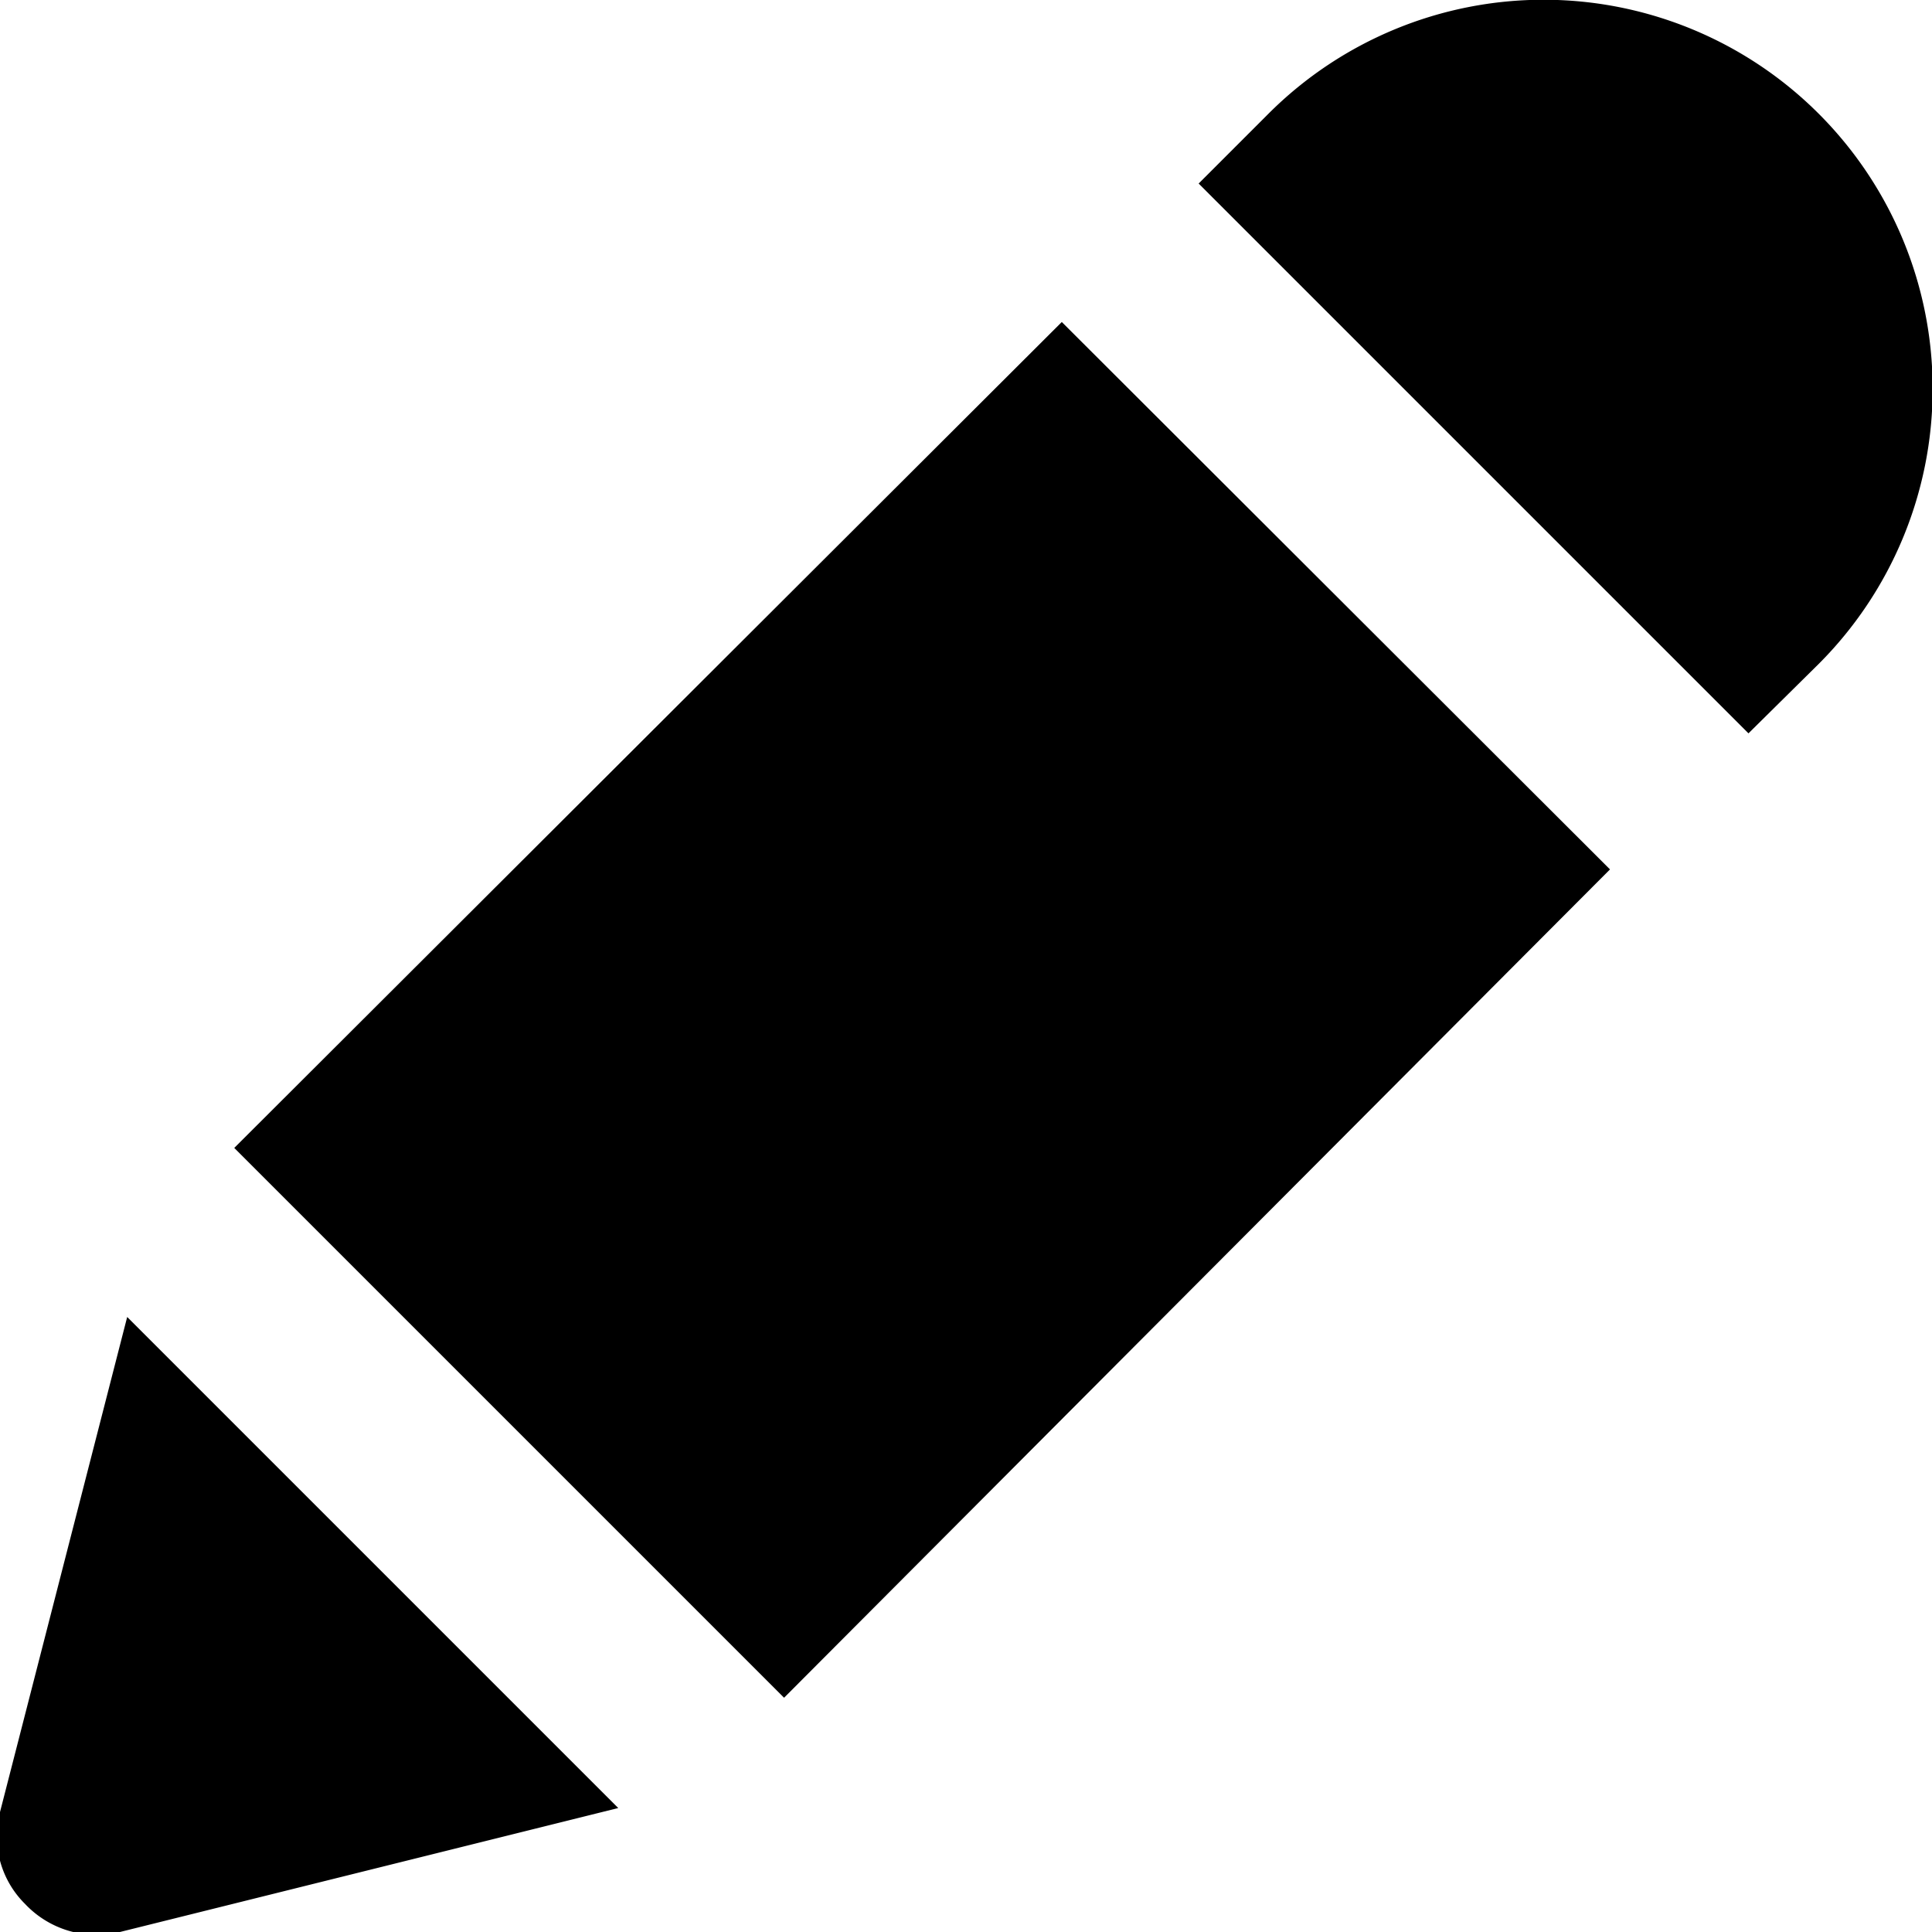 <svg data-name="User Profile" xmlns="http://www.w3.org/2000/svg" width="24" height="24" viewBox="0 0 24 24">
    <path d="M21.72 9.11l.87-.86a4.833 4.833 0 10-6.83-6.84l-.87.87zM13.19 4L2.91 14.26l6.83 6.83L20 10.8zM1.49 24l6.19-1.54-6.1-6.1L0 22.51a1.18 1.18 0 00.31 1.14 1.22 1.22 0 001.18.35z" fill-rule="evenodd"/>
</svg>